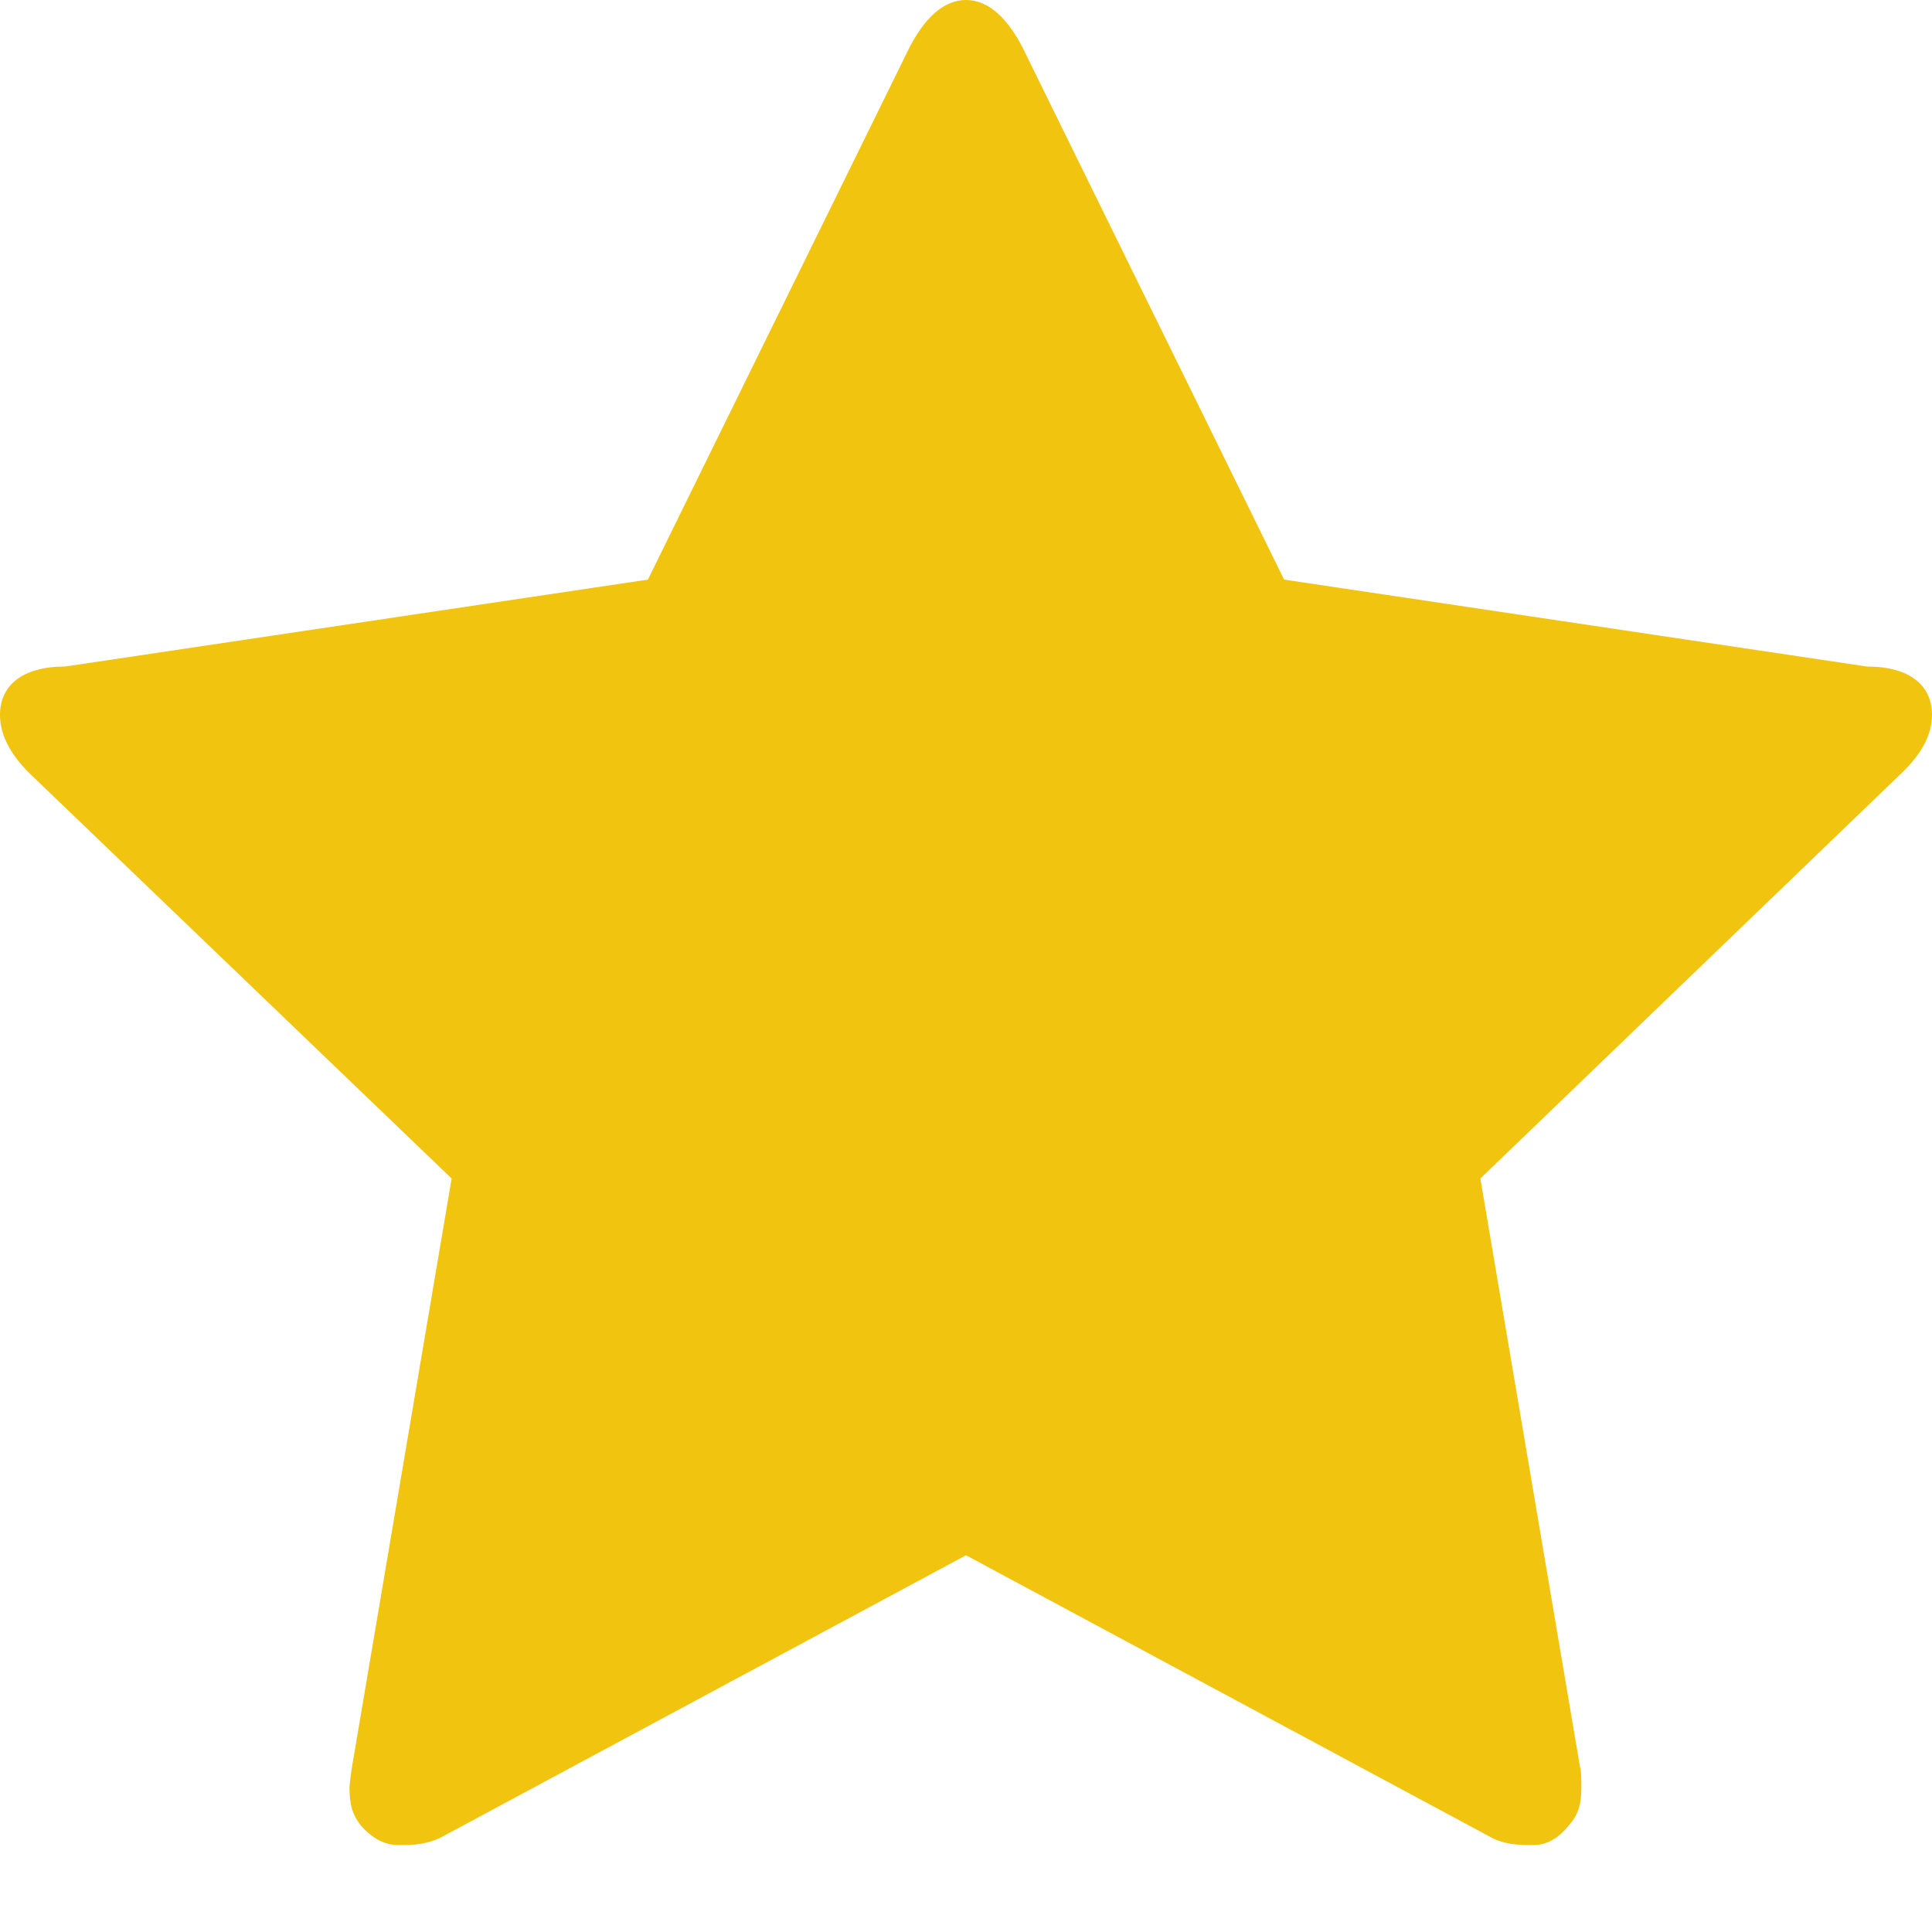 <svg width="17" height="17" viewBox="0 0 17 17" fill="none" xmlns="http://www.w3.org/2000/svg">
<path d="M17 6.29C17 6.46 16.912 6.63 16.735 6.8L13.026 10.37L13.904 15.555C13.911 15.555 13.915 15.64 13.915 15.725C13.915 15.895 13.877 15.98 13.802 16.065C13.734 16.15 13.632 16.235 13.495 16.235C13.366 16.235 13.23 16.235 13.088 16.15L8.5 13.685L3.913 16.15C3.763 16.235 3.627 16.235 3.504 16.235C3.361 16.235 3.252 16.15 3.177 16.065C3.109 15.98 3.075 15.895 3.075 15.725C3.075 15.725 3.082 15.64 3.096 15.555L3.974 10.37L0.255 6.8C0.085 6.63 0 6.46 0 6.29C0 6.035 0.191 5.865 0.572 5.865L5.701 5.1L7.999 0.425C8.129 0.17 8.296 0 8.5 0C8.704 0 8.871 0.17 9.001 0.425L11.299 5.1L16.428 5.865C16.81 5.865 17 6.035 17 6.29Z" fill="#F1C40F"/>
</svg>
